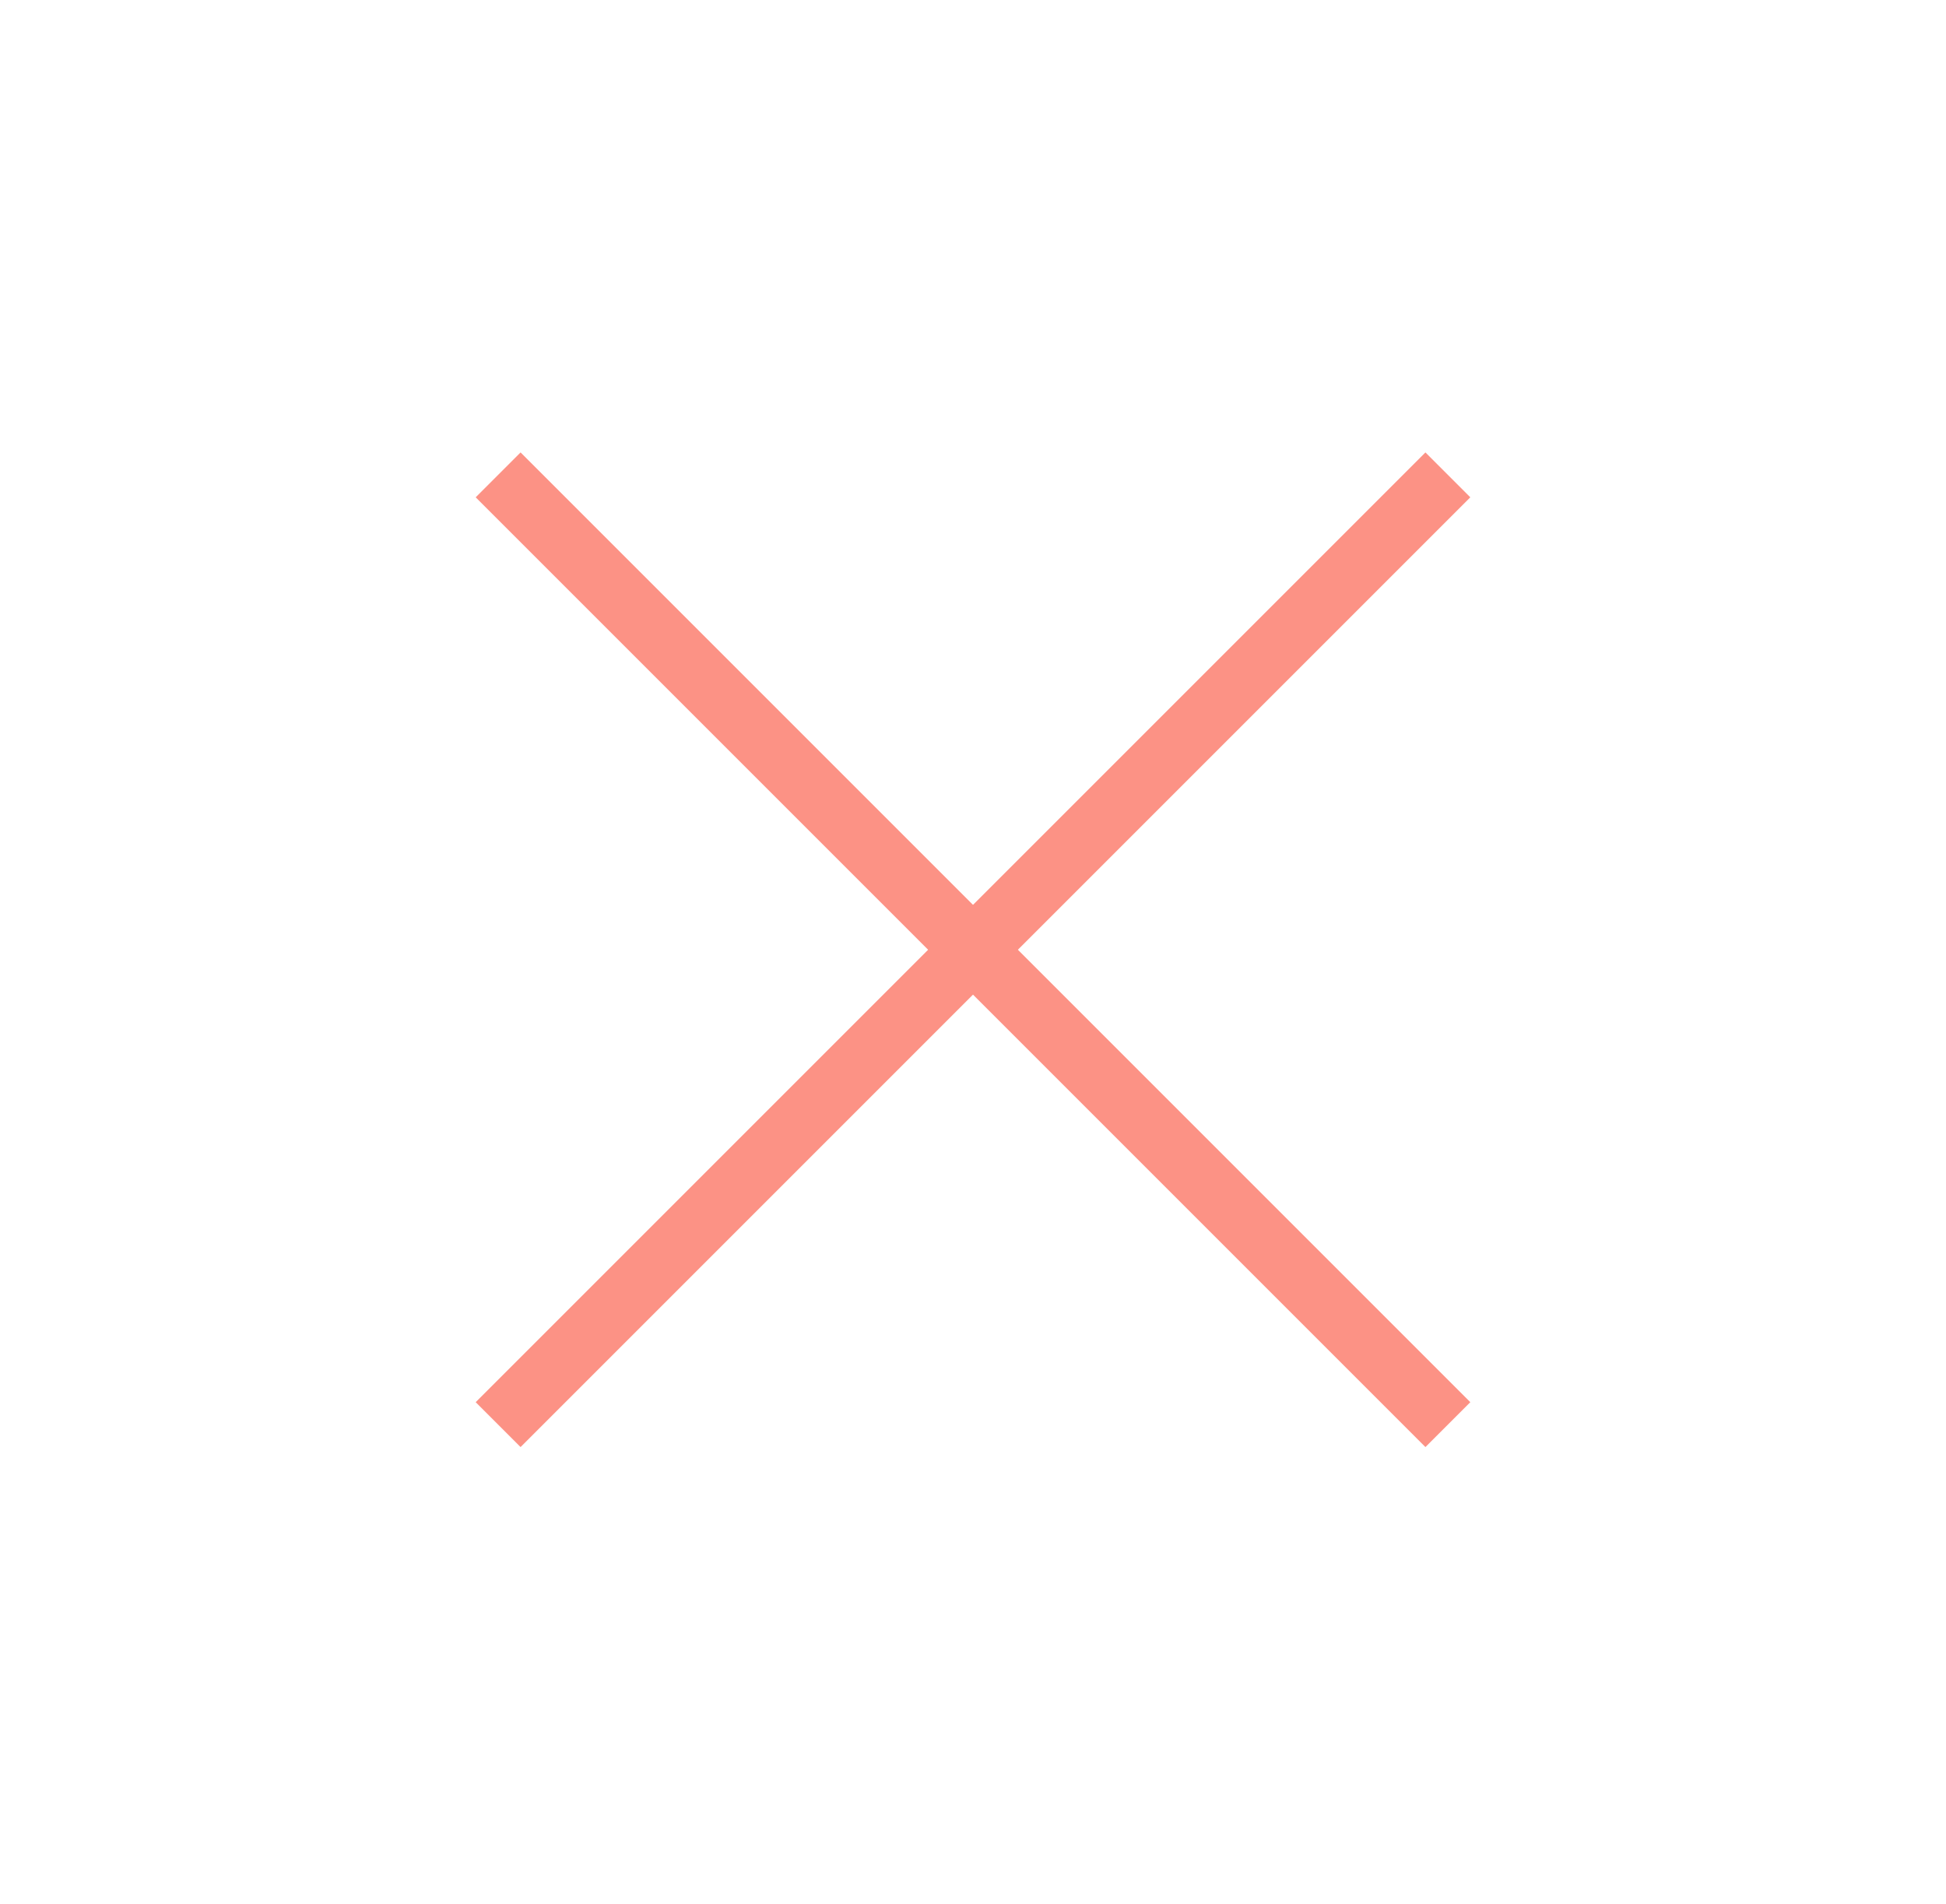 <svg width="46" height="45" viewBox="0 0 46 45" fill="none" xmlns="http://www.w3.org/2000/svg">
<path d="M34.225 11.225L11.775 33.675" stroke="#FC9285" stroke-width="1.5"/>
<path d="M11.775 11.225L34.225 33.675" stroke="#FC9285" stroke-width="1.5"/>
</svg>
